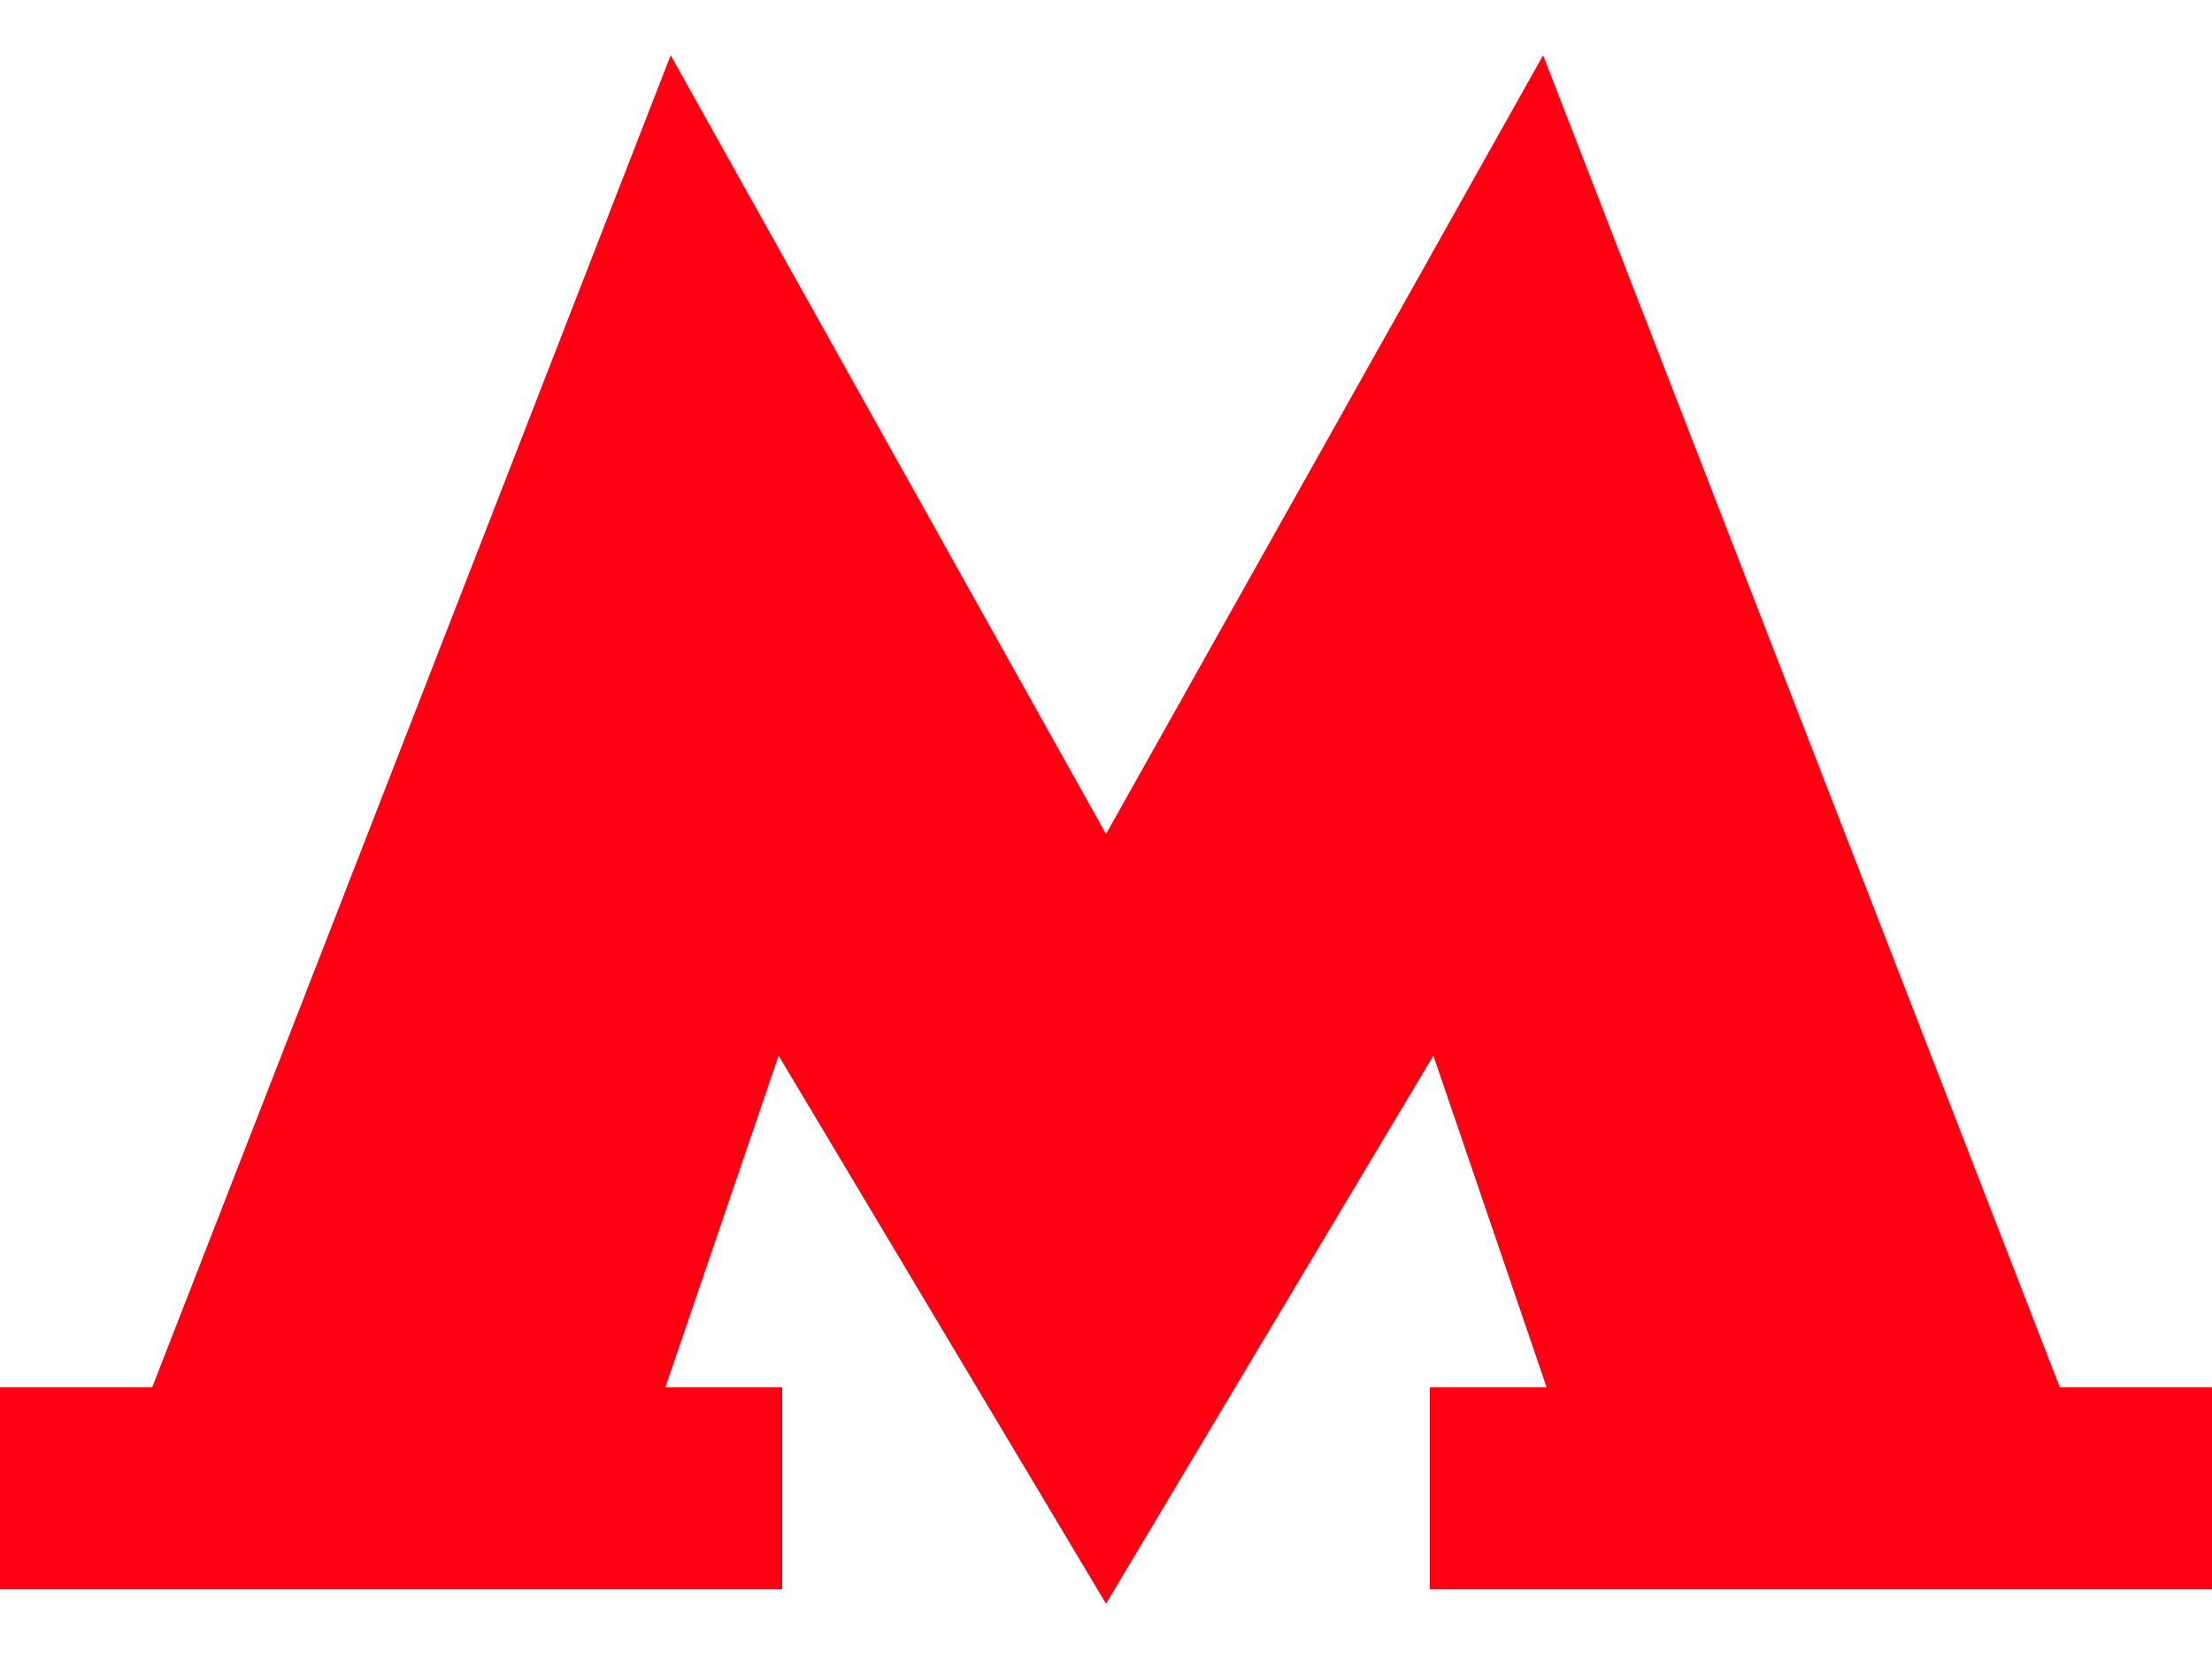 <svg width="20" height="15" viewBox="0 0 20 15" fill="none" xmlns="http://www.w3.org/2000/svg">
<g clip-path="url(#clip0_1301_56579)">
<path d="M18.624 12.544L13.952 0.5L10 7.541L6.064 0.5L1.376 12.544H0V14.37H7.072V12.544H6.016L7.04 9.545L10 14.5L12.96 9.545L13.984 12.544H12.928V14.37H20V12.544H18.624Z" fill="#FF0013"/>
</g>
<defs>
<clipPath id="clip0_1301_56579">
<rect width="20" height="14" fill="white" transform="translate(0 0.5)"/>
</clipPath>
</defs>
</svg>
